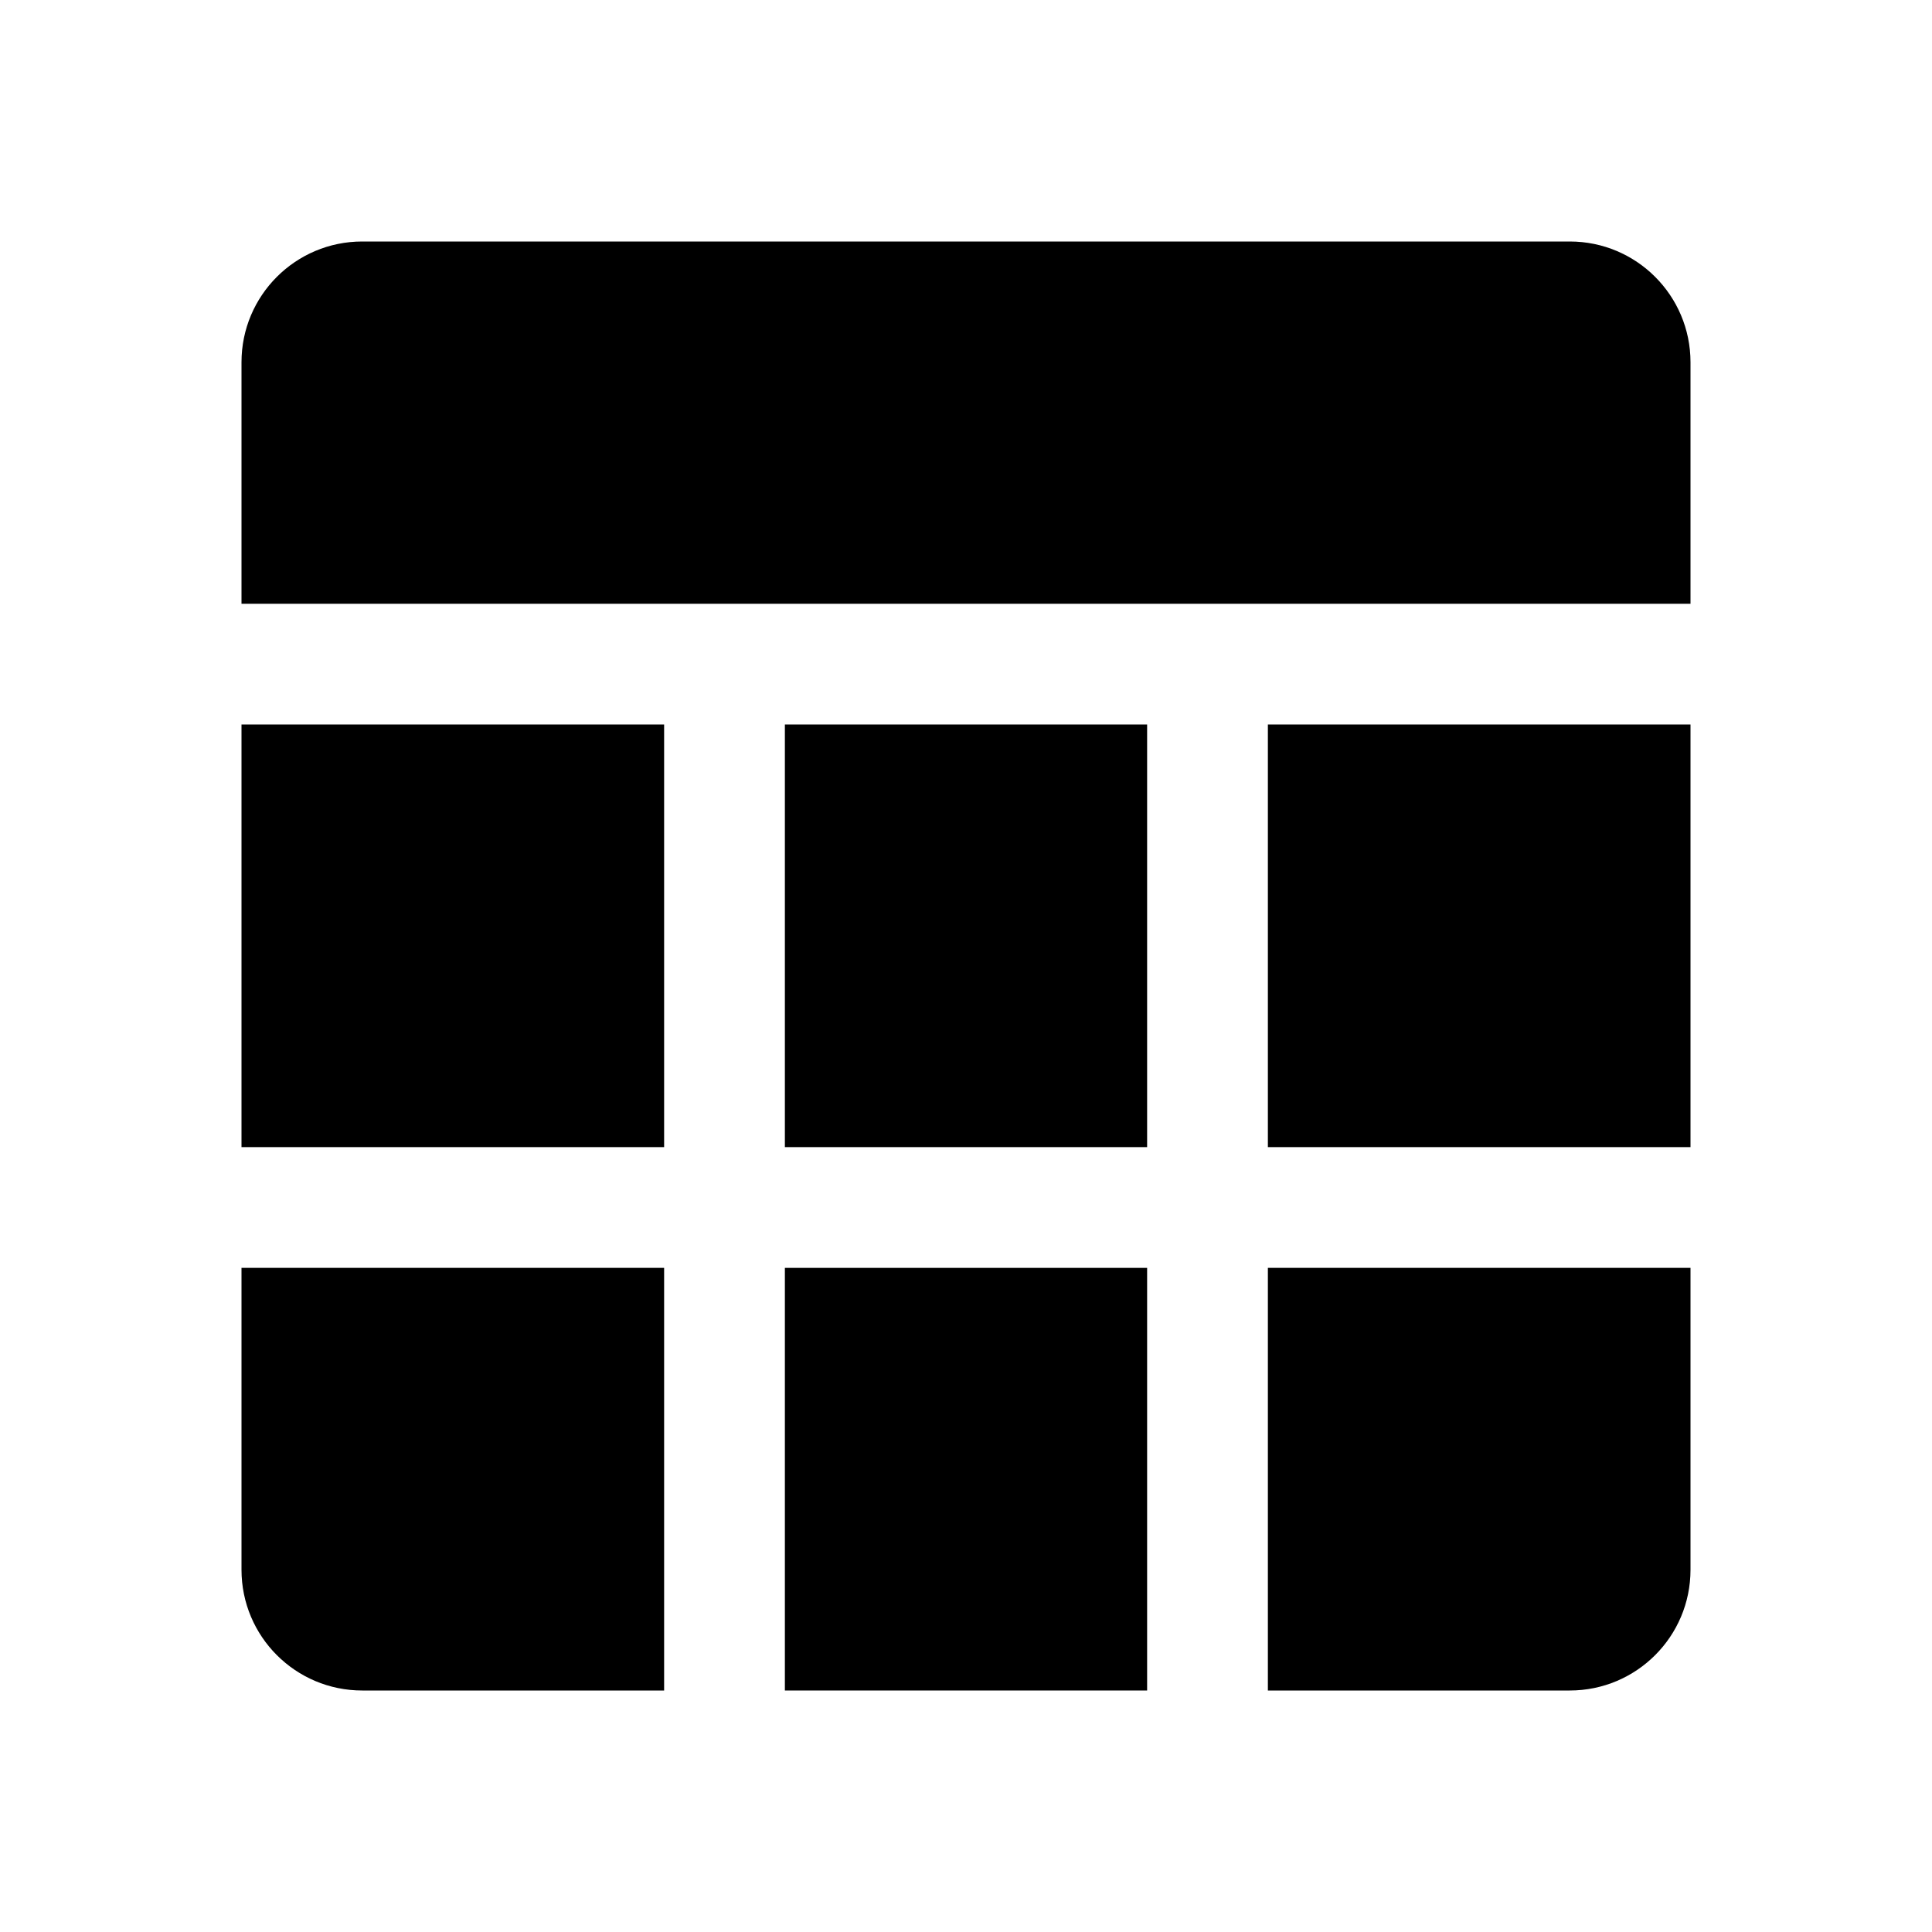 <svg viewBox="0 0 32 32" xmlns="http://www.w3.org/2000/svg">
<path d="M6 4C4.895 4 4 4.895 4 6V10H28V6C28 4.895 27.105 4 26 4H6Z" fill="black"/>
<path d="M28 12H21V19H28V12Z" fill="black"/>
<path d="M28 21H21V28H26C27.105 28 28 27.105 28 26V21Z" fill="black"/>
<path d="M19 28V21H13V28H19Z" fill="black"/>
<path d="M11 28V21H4V26C4 27.105 4.895 28 6 28H11Z" fill="black"/>
<path d="M4 19L11 19V12H4V19Z" fill="black"/>
<path d="M13 12H19V19H13V12Z" fill="black"/>
</svg>
